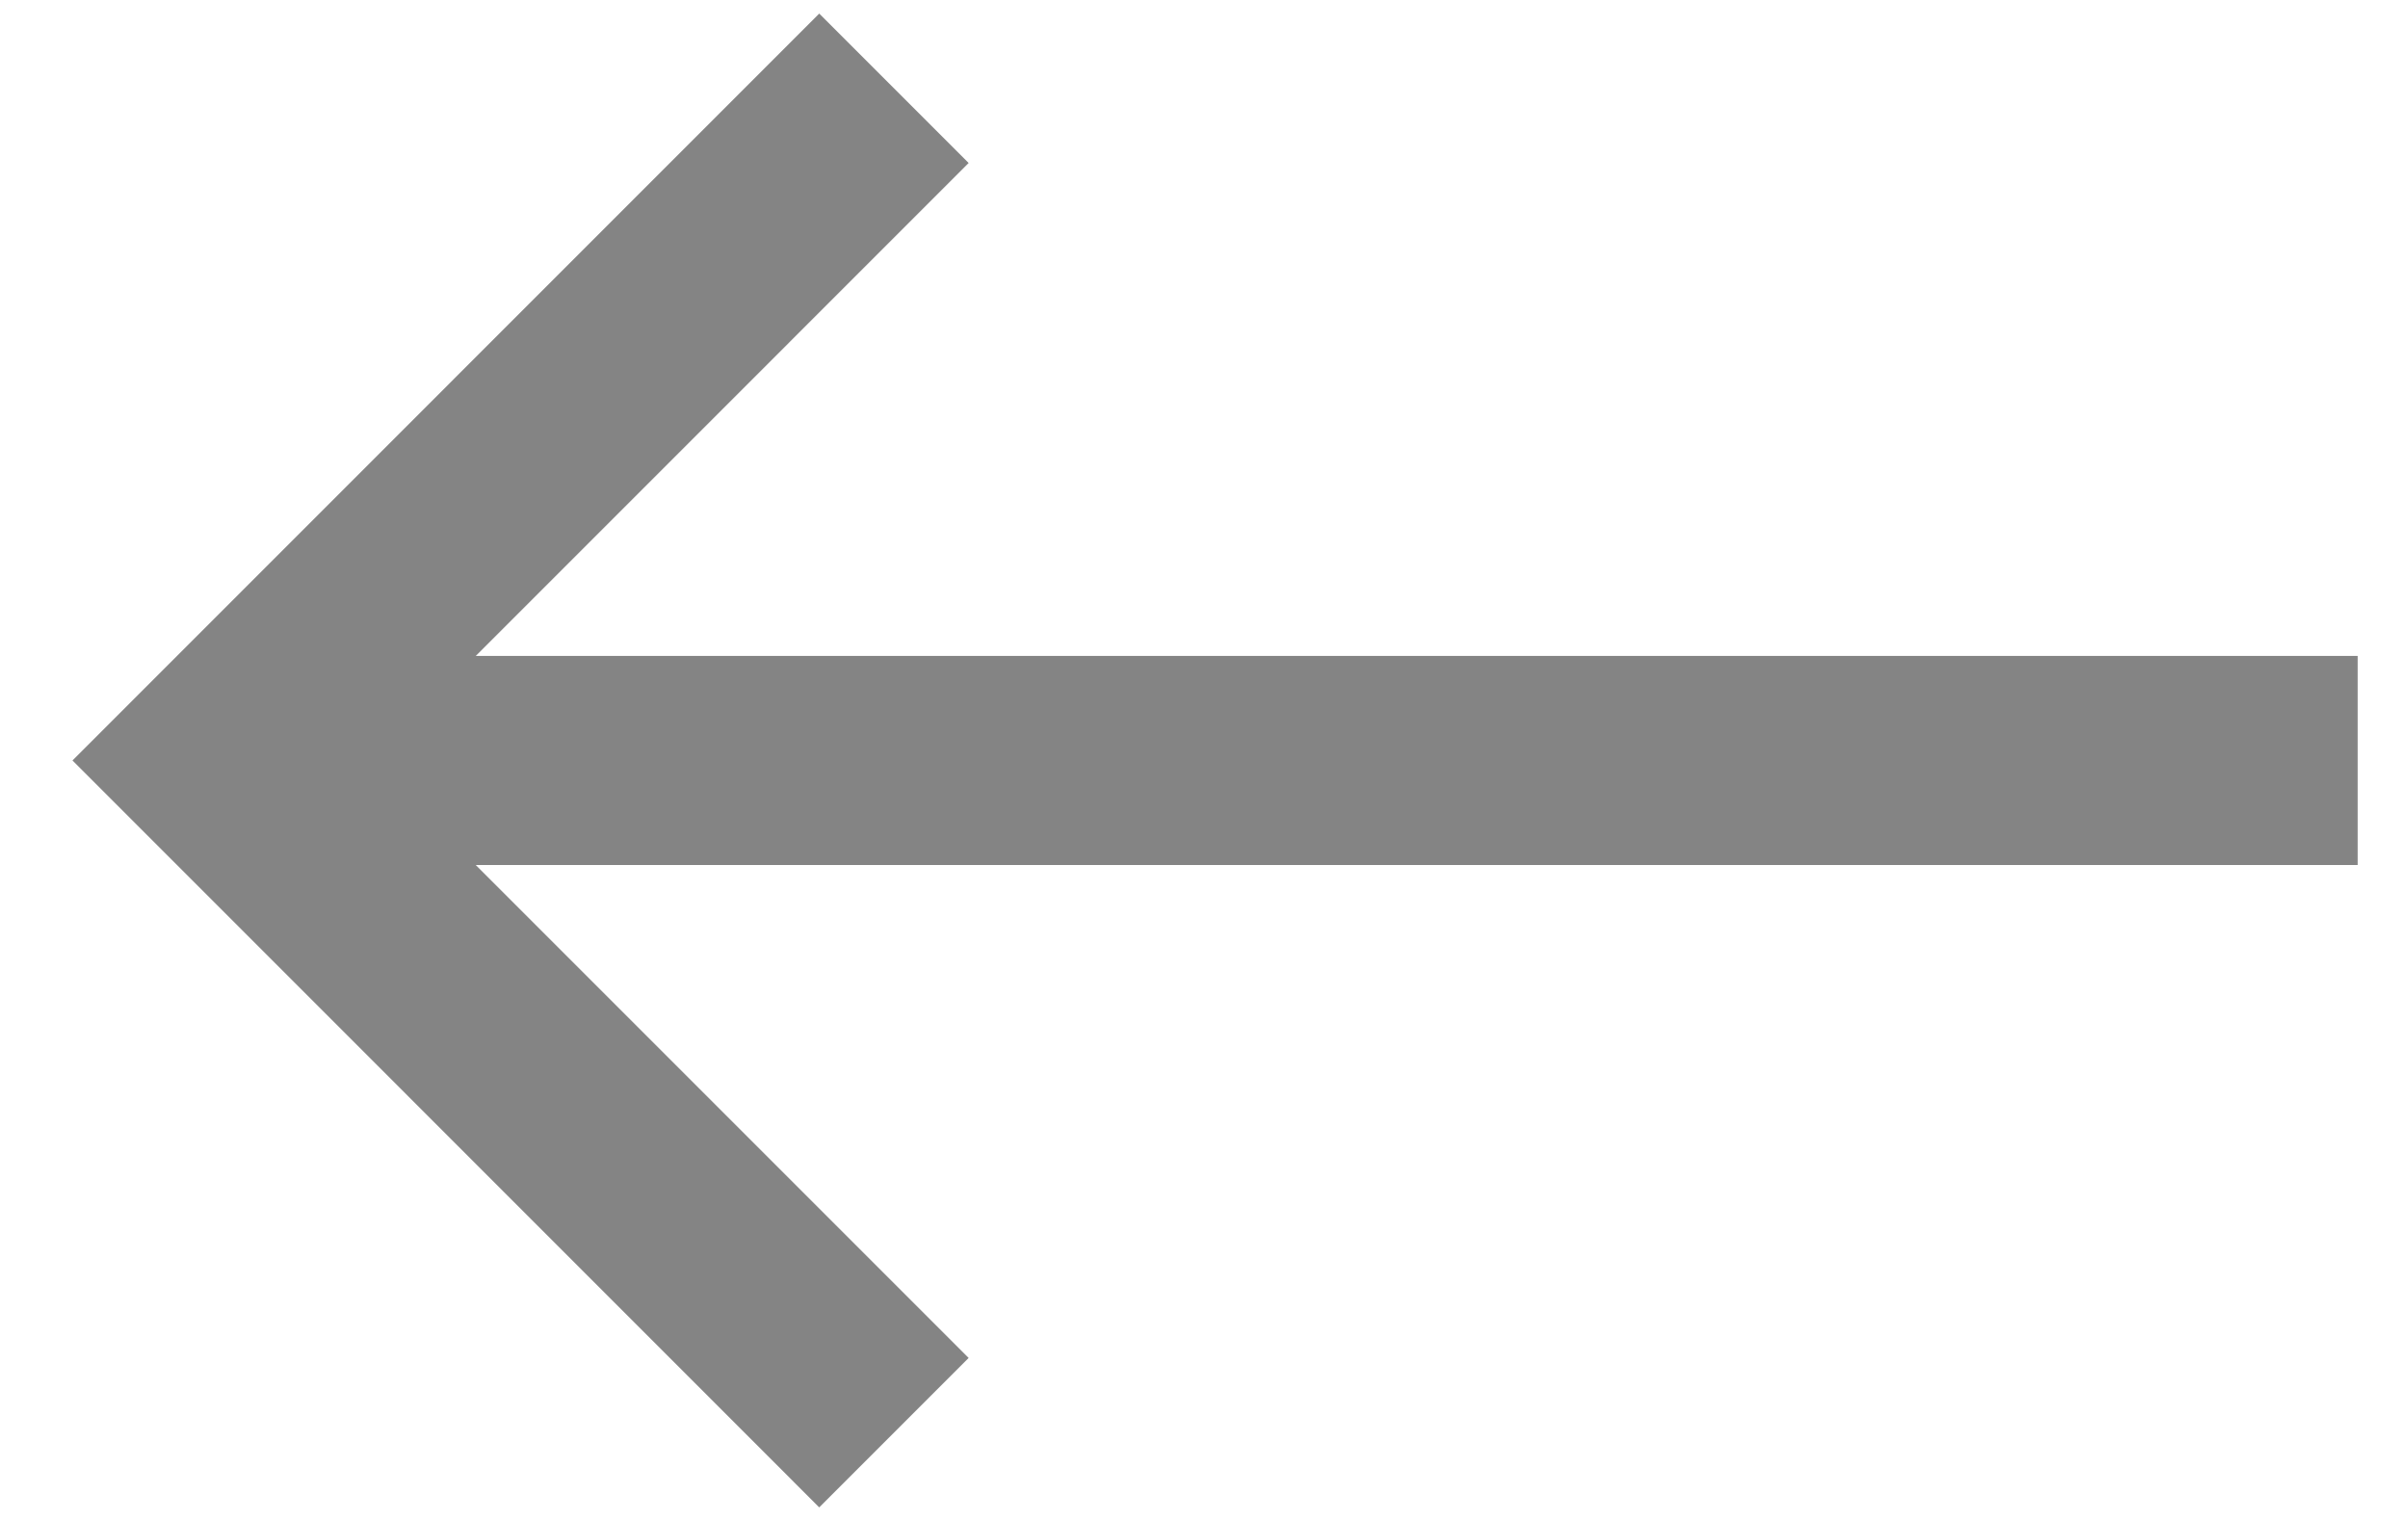 <svg width="19" height="12" viewBox="0 0 19 12" fill="none" xmlns="http://www.w3.org/2000/svg">
  <path fill-rule="evenodd" clip-rule="evenodd"
    d="M6.464 0.107L7.643 1.286L3.754 5.175L18.603 5.175L18.603 6.825L3.754 6.825L7.643 10.714L6.464 11.893L0.572 6L6.464 0.107Z"
    fill="#848484" />
</svg>